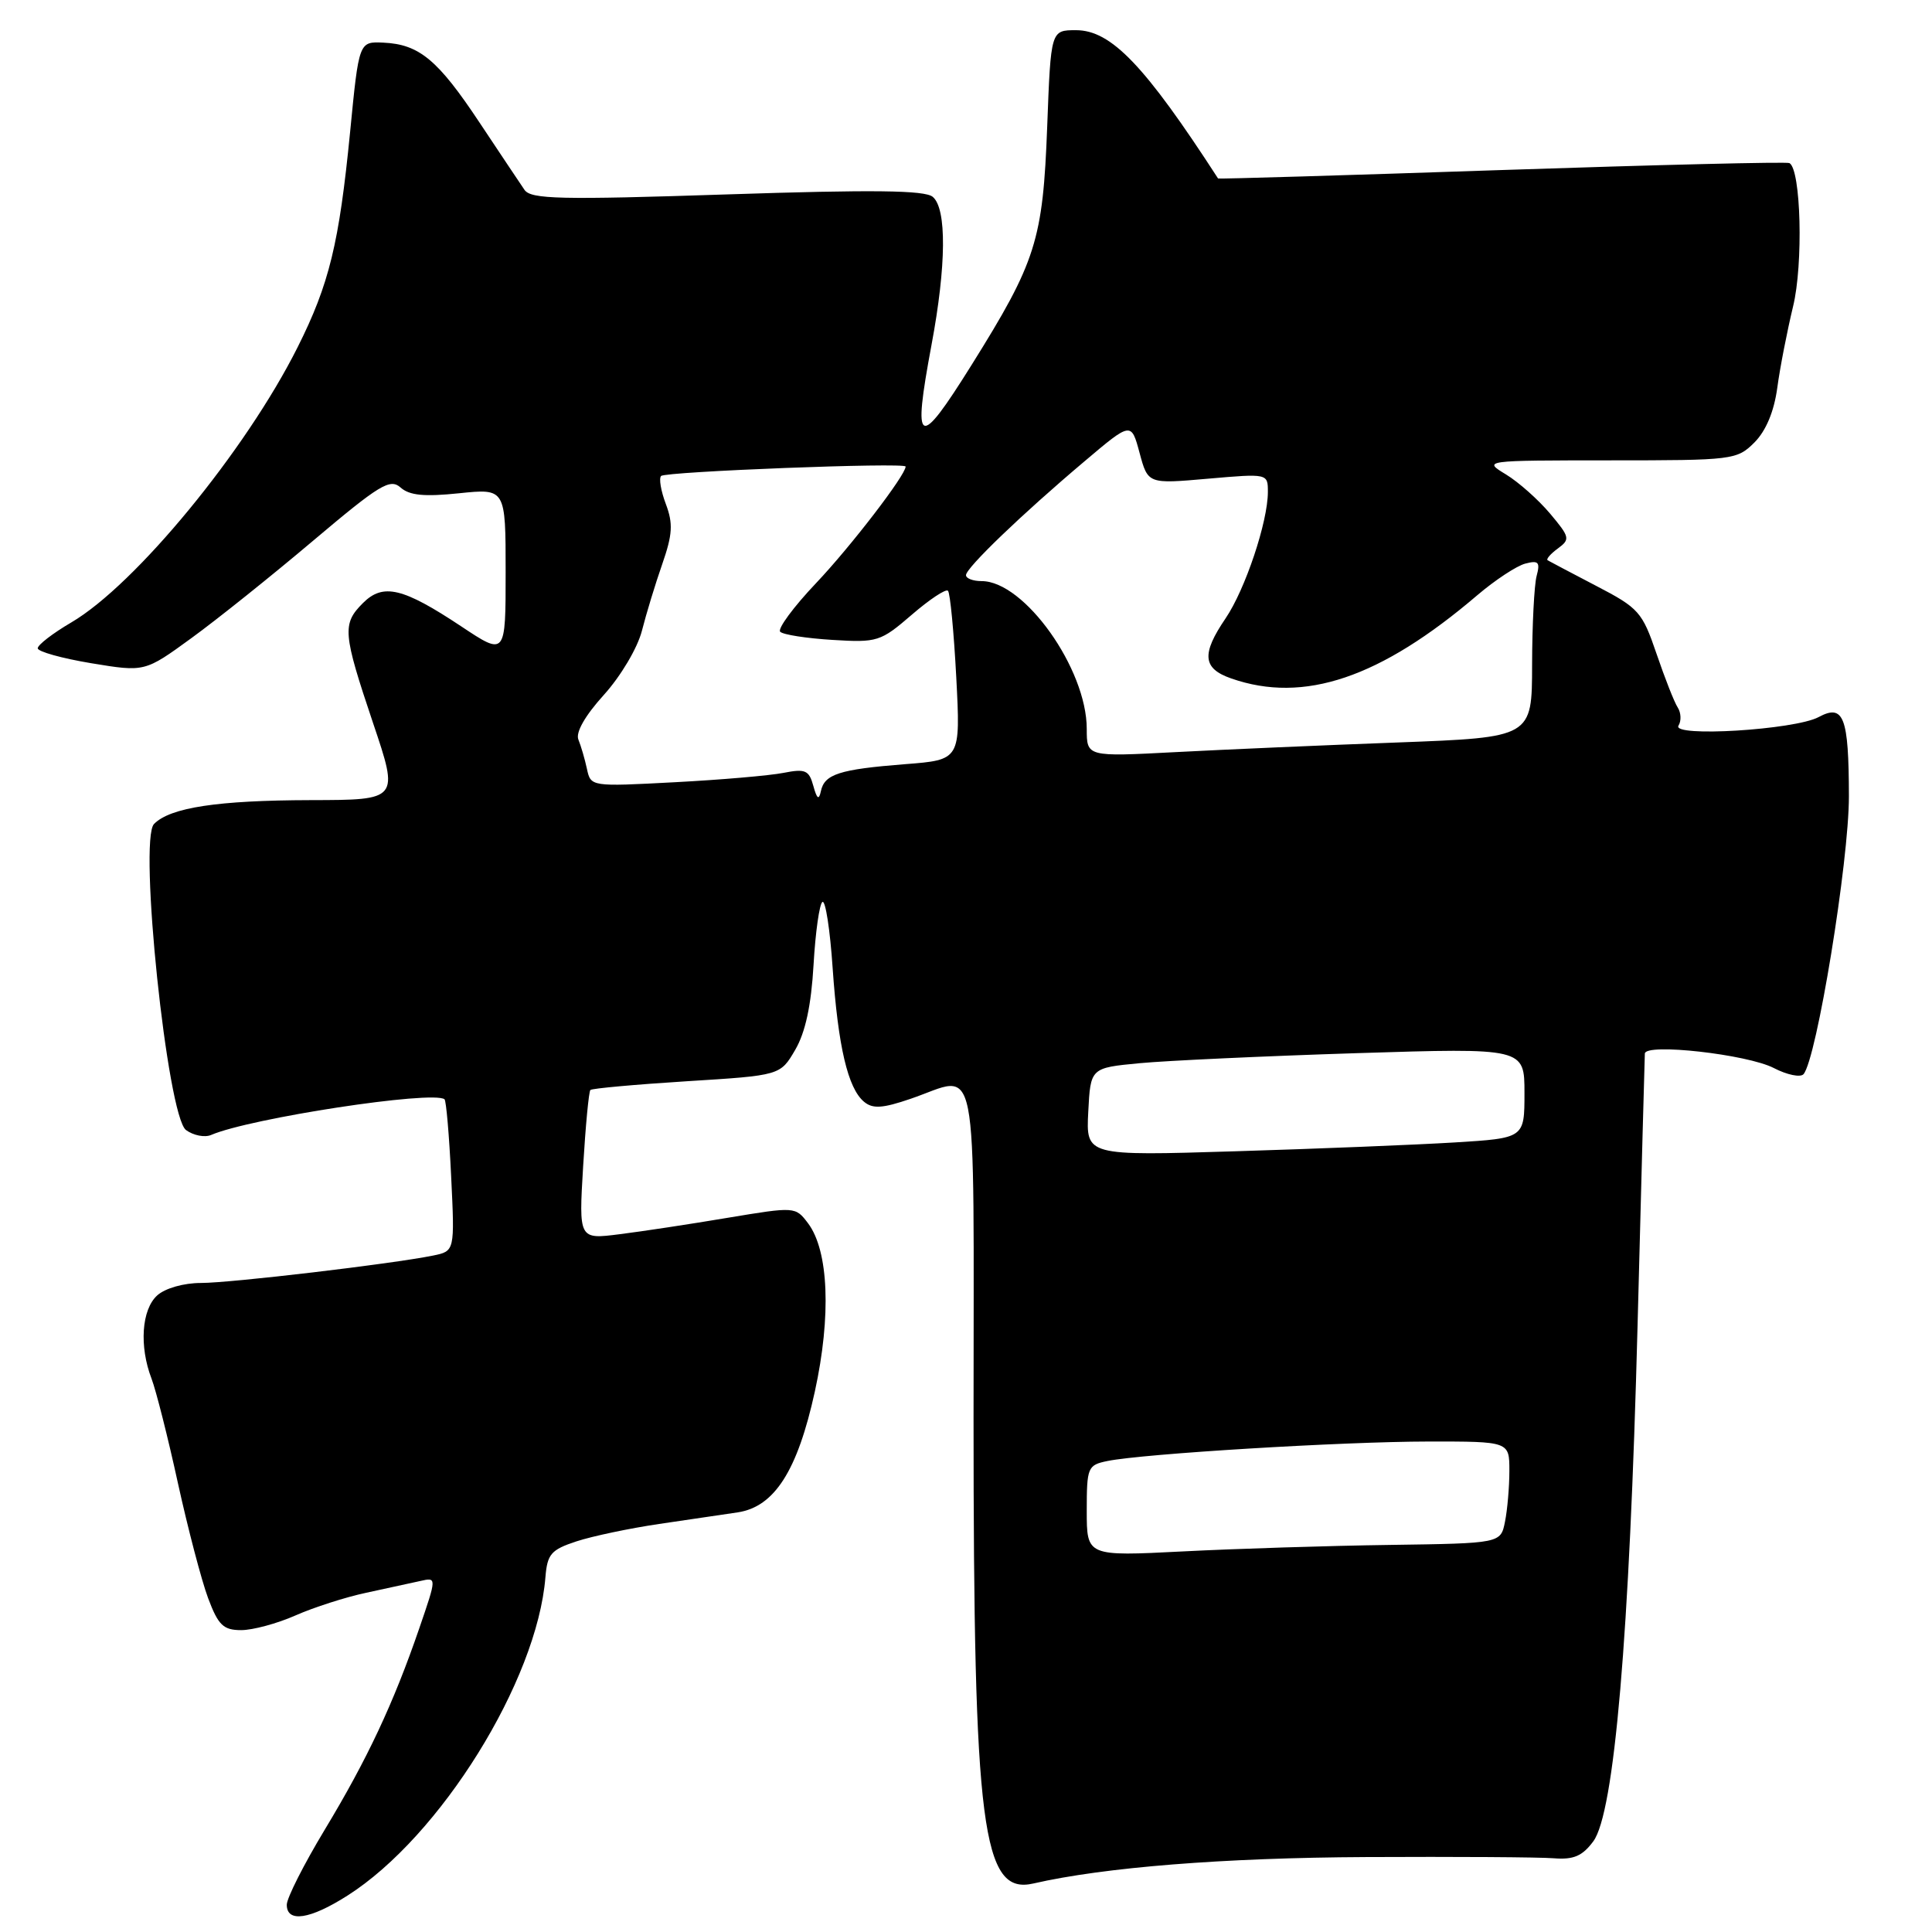 <?xml version="1.0" encoding="UTF-8" standalone="no"?>
<!DOCTYPE svg PUBLIC "-//W3C//DTD SVG 1.1//EN" "http://www.w3.org/Graphics/SVG/1.1/DTD/svg11.dtd" >
<svg xmlns="http://www.w3.org/2000/svg" xmlns:xlink="http://www.w3.org/1999/xlink" version="1.1" viewBox="0 0 256 256">
 <g >
 <path fill="currentColor"
d=" M 46.05 251.17 C 58.35 243.35 71.17 222.71 72.27 209.00 C 72.52 205.92 73.01 205.35 76.38 204.24 C 78.48 203.55 83.42 202.51 87.35 201.93 C 91.28 201.35 95.95 200.66 97.73 200.40 C 102.62 199.67 105.67 194.89 107.97 184.39 C 110.16 174.37 109.81 165.73 107.07 162.09 C 105.40 159.88 105.35 159.88 96.45 161.36 C 91.53 162.19 85.07 163.17 82.10 163.54 C 76.69 164.23 76.69 164.23 77.27 154.52 C 77.59 149.18 78.02 144.64 78.23 144.43 C 78.45 144.22 84.19 143.70 91.01 143.27 C 103.39 142.50 103.39 142.50 105.37 139.11 C 106.72 136.80 107.49 133.22 107.80 127.84 C 108.05 123.50 108.58 119.76 108.98 119.51 C 109.38 119.27 109.99 123.21 110.33 128.28 C 111.05 138.67 112.35 144.21 114.49 145.99 C 115.64 146.95 116.94 146.87 120.65 145.60 C 129.84 142.47 129.00 138.23 129.00 187.91 C 129.00 242.31 130.14 251.14 136.94 249.57 C 146.30 247.42 162.16 246.16 181.00 246.07 C 192.82 246.01 204.02 246.08 205.88 246.23 C 208.50 246.44 209.67 245.94 211.11 244.00 C 213.91 240.25 215.92 216.75 216.99 175.50 C 217.49 156.25 217.92 140.10 217.95 139.60 C 218.03 138.19 231.51 139.70 235.04 141.52 C 236.79 142.43 238.56 142.79 238.97 142.34 C 240.71 140.37 245.00 114.12 244.99 105.50 C 244.97 94.96 244.30 93.23 240.97 95.02 C 237.81 96.71 221.45 97.71 222.41 96.15 C 222.80 95.52 222.75 94.44 222.31 93.75 C 221.86 93.07 220.60 89.86 219.50 86.63 C 217.61 81.09 217.16 80.57 211.50 77.63 C 208.20 75.91 205.31 74.38 205.07 74.24 C 204.84 74.10 205.44 73.40 206.42 72.68 C 208.08 71.46 208.02 71.18 205.39 68.05 C 203.85 66.22 201.22 63.88 199.54 62.86 C 196.50 61.01 196.51 61.01 213.30 61.00 C 229.64 61.00 230.15 60.94 232.47 58.63 C 234.00 57.09 235.07 54.54 235.50 51.38 C 235.86 48.69 236.81 43.85 237.59 40.61 C 238.96 35.01 238.64 22.45 237.11 21.61 C 236.77 21.42 219.62 21.84 199.00 22.53 C 178.38 23.23 161.46 23.73 161.40 23.65 C 151.70 8.67 147.23 4.00 142.58 4.00 C 139.24 4.00 139.24 4.00 138.76 16.75 C 138.19 31.86 137.30 34.66 128.72 48.39 C 121.65 59.70 120.89 59.30 123.43 45.70 C 125.40 35.19 125.46 27.63 123.59 26.08 C 122.54 25.20 115.66 25.12 96.34 25.76 C 74.20 26.49 70.36 26.40 69.50 25.16 C 68.95 24.36 66.27 20.34 63.54 16.24 C 58.02 7.92 55.55 5.87 50.80 5.65 C 47.56 5.50 47.56 5.50 46.39 17.50 C 44.94 32.25 43.63 37.65 39.44 46.00 C 32.56 59.73 17.95 77.49 9.44 82.48 C 7.00 83.91 5.00 85.45 5.00 85.90 C 5.00 86.34 8.19 87.23 12.09 87.88 C 19.18 89.05 19.18 89.05 25.34 84.57 C 28.73 82.11 36.00 76.29 41.50 71.64 C 50.31 64.20 51.69 63.36 53.08 64.60 C 54.26 65.65 56.22 65.84 60.83 65.36 C 67.00 64.72 67.00 64.72 67.00 75.81 C 67.00 86.91 67.00 86.91 61.12 83.00 C 53.38 77.86 50.76 77.24 48.09 79.91 C 45.32 82.68 45.42 83.87 49.43 95.80 C 52.87 106.00 52.87 106.00 41.18 106.02 C 28.83 106.05 22.56 107.00 20.41 109.18 C 18.34 111.28 22.17 147.92 24.65 149.74 C 25.64 150.46 27.13 150.75 27.97 150.39 C 33.14 148.16 57.35 144.46 58.90 145.66 C 59.12 145.83 59.52 150.43 59.78 155.88 C 60.26 165.78 60.26 165.78 57.38 166.37 C 51.91 167.48 30.57 170.00 26.62 170.00 C 24.34 170.00 21.88 170.70 20.83 171.65 C 18.76 173.52 18.43 178.39 20.08 182.68 C 20.67 184.23 22.25 190.45 23.57 196.50 C 24.90 202.55 26.70 209.41 27.57 211.75 C 28.92 215.35 29.59 216.00 31.96 216.00 C 33.49 216.00 36.72 215.13 39.14 214.06 C 41.56 212.99 45.78 211.63 48.52 211.05 C 51.26 210.46 54.49 209.76 55.69 209.49 C 57.88 208.99 57.88 208.99 55.56 215.75 C 52.14 225.71 48.65 233.14 43.02 242.46 C 40.26 247.04 38.00 251.50 38.00 252.39 C 38.00 254.80 41.08 254.34 46.05 251.17 Z  M 144.00 200.19 C 144.00 194.41 144.12 194.13 146.75 193.59 C 151.42 192.63 177.92 191.02 189.25 191.01 C 200.00 191.00 200.00 191.00 200.00 194.88 C 200.00 197.01 199.74 200.04 199.42 201.63 C 198.85 204.50 198.85 204.50 184.17 204.71 C 176.10 204.82 163.76 205.21 156.75 205.57 C 144.00 206.22 144.00 206.22 144.00 200.19 Z  M 144.20 147.33 C 144.50 141.50 144.50 141.50 151.00 140.88 C 154.57 140.54 167.51 139.94 179.75 139.55 C 202.00 138.85 202.00 138.85 202.00 144.83 C 202.00 150.81 202.00 150.81 192.75 151.38 C 187.66 151.69 174.59 152.22 163.70 152.55 C 143.90 153.16 143.90 153.16 144.20 147.33 Z  M 107.77 104.13 C 107.20 102.05 106.71 101.84 103.81 102.41 C 101.99 102.77 95.50 103.33 89.39 103.65 C 78.30 104.24 78.28 104.24 77.77 101.87 C 77.49 100.57 76.98 98.83 76.64 98.00 C 76.25 97.06 77.52 94.83 80.02 92.07 C 82.26 89.59 84.48 85.85 85.06 83.57 C 85.63 81.33 86.84 77.35 87.76 74.72 C 89.12 70.80 89.20 69.38 88.23 66.79 C 87.57 65.05 87.29 63.38 87.60 63.07 C 88.18 62.48 120.01 61.25 120.00 61.82 C 120.00 62.96 112.71 72.44 108.14 77.26 C 105.14 80.42 103.00 83.33 103.38 83.71 C 103.76 84.10 106.87 84.58 110.29 84.79 C 116.25 85.16 116.68 85.02 120.80 81.47 C 123.16 79.43 125.33 77.99 125.61 78.28 C 125.90 78.56 126.39 83.72 126.71 89.74 C 127.28 100.69 127.28 100.69 119.89 101.26 C 111.23 101.94 109.24 102.58 108.77 104.84 C 108.51 106.06 108.25 105.88 107.77 104.13 Z  M 144.00 96.58 C 144.00 88.62 135.73 77.00 130.07 77.00 C 128.93 77.00 128.00 76.65 128.00 76.21 C 128.00 75.25 135.37 68.16 143.70 61.13 C 149.89 55.89 149.89 55.89 151.00 60.01 C 152.11 64.13 152.11 64.13 160.06 63.43 C 168.00 62.74 168.00 62.74 168.00 65.19 C 168.00 69.14 165.00 78.10 162.40 81.93 C 159.17 86.68 159.35 88.58 163.15 89.90 C 172.78 93.26 182.90 89.84 195.76 78.86 C 198.11 76.86 200.96 74.98 202.11 74.68 C 203.86 74.22 204.10 74.49 203.61 76.32 C 203.29 77.52 203.02 82.82 203.01 88.11 C 203.00 97.71 203.00 97.71 185.25 98.38 C 175.49 98.74 162.21 99.32 155.75 99.66 C 144.00 100.28 144.00 100.28 144.00 96.58 Z "/>
</g>
</svg>